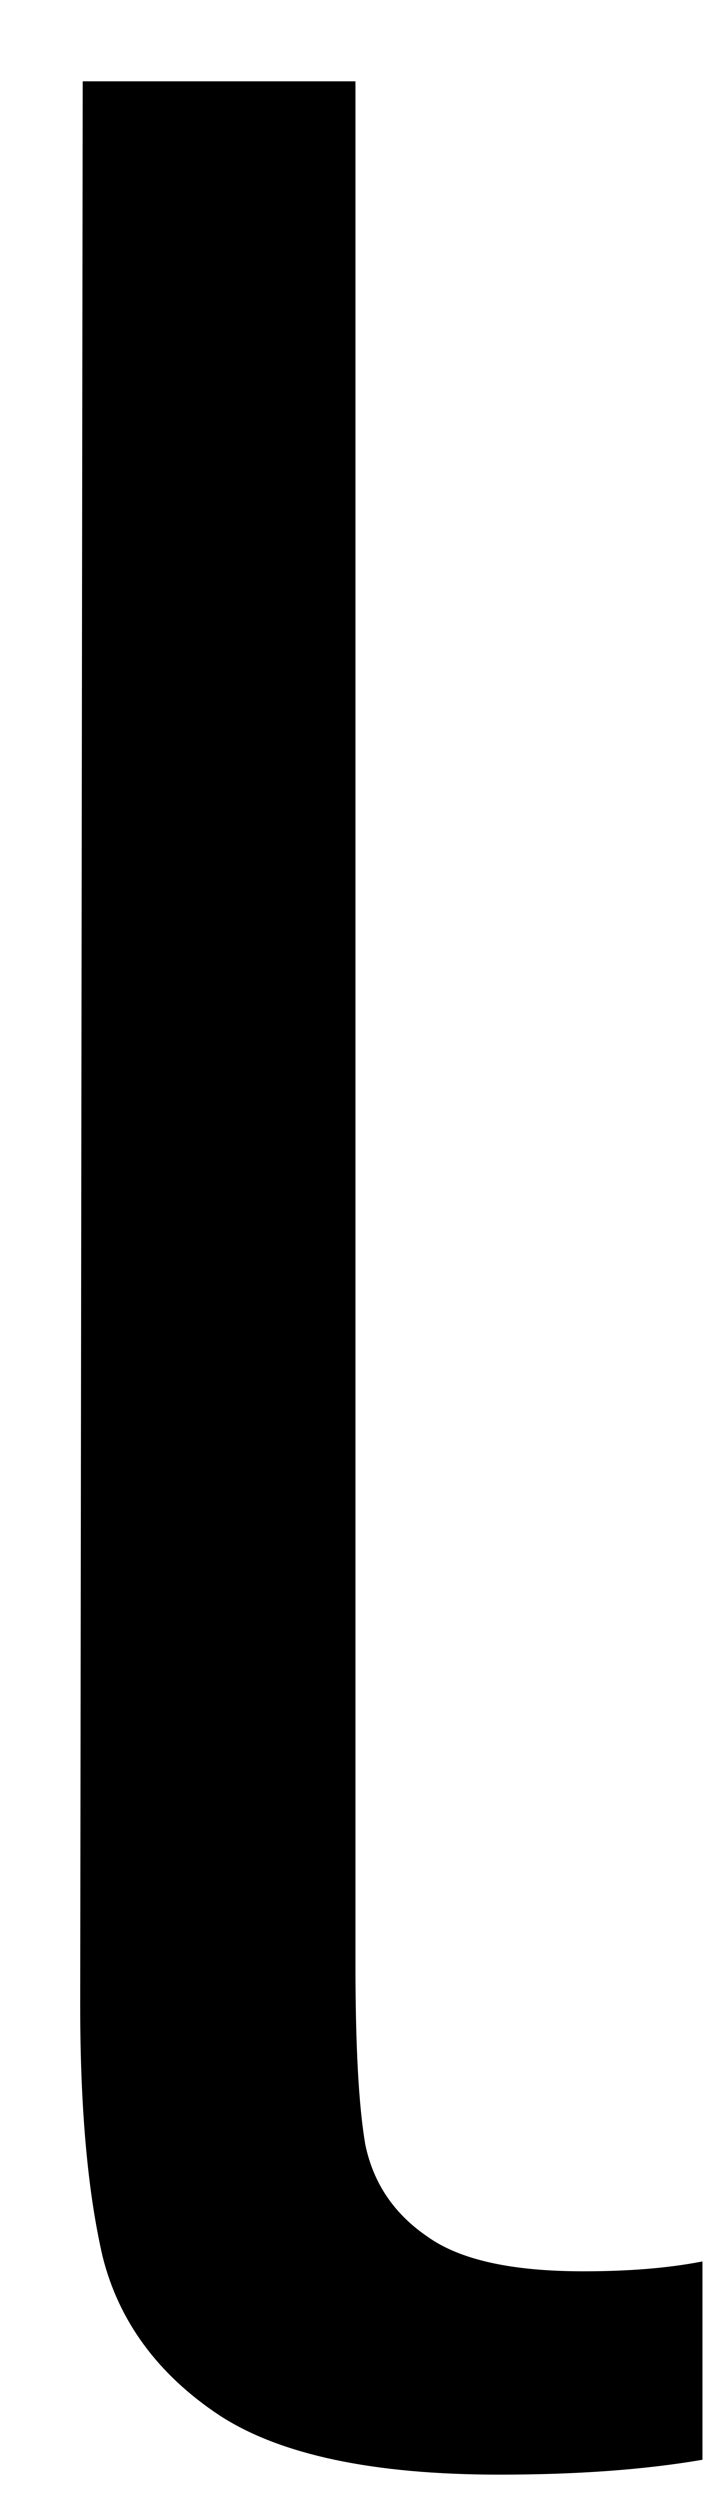 <svg width="6" height="21" viewBox="0 0 6 21" fill="none" xmlns="http://www.w3.org/2000/svg">
<path d="M4.195 20.787C3.138 20.787 2.351 20.621 1.841 20.287C1.325 19.944 0.997 19.496 0.862 18.954C0.737 18.412 0.674 17.714 0.674 16.85L0.695 0.683H2.987V16.496C2.987 17.178 3.013 17.683 3.07 18.016C3.138 18.339 3.31 18.595 3.591 18.787C3.867 18.985 4.305 19.079 4.903 19.079C5.278 19.079 5.612 19.053 5.903 18.996V20.662C5.414 20.746 4.846 20.787 4.195 20.787Z" fill="black"/>
</svg>
